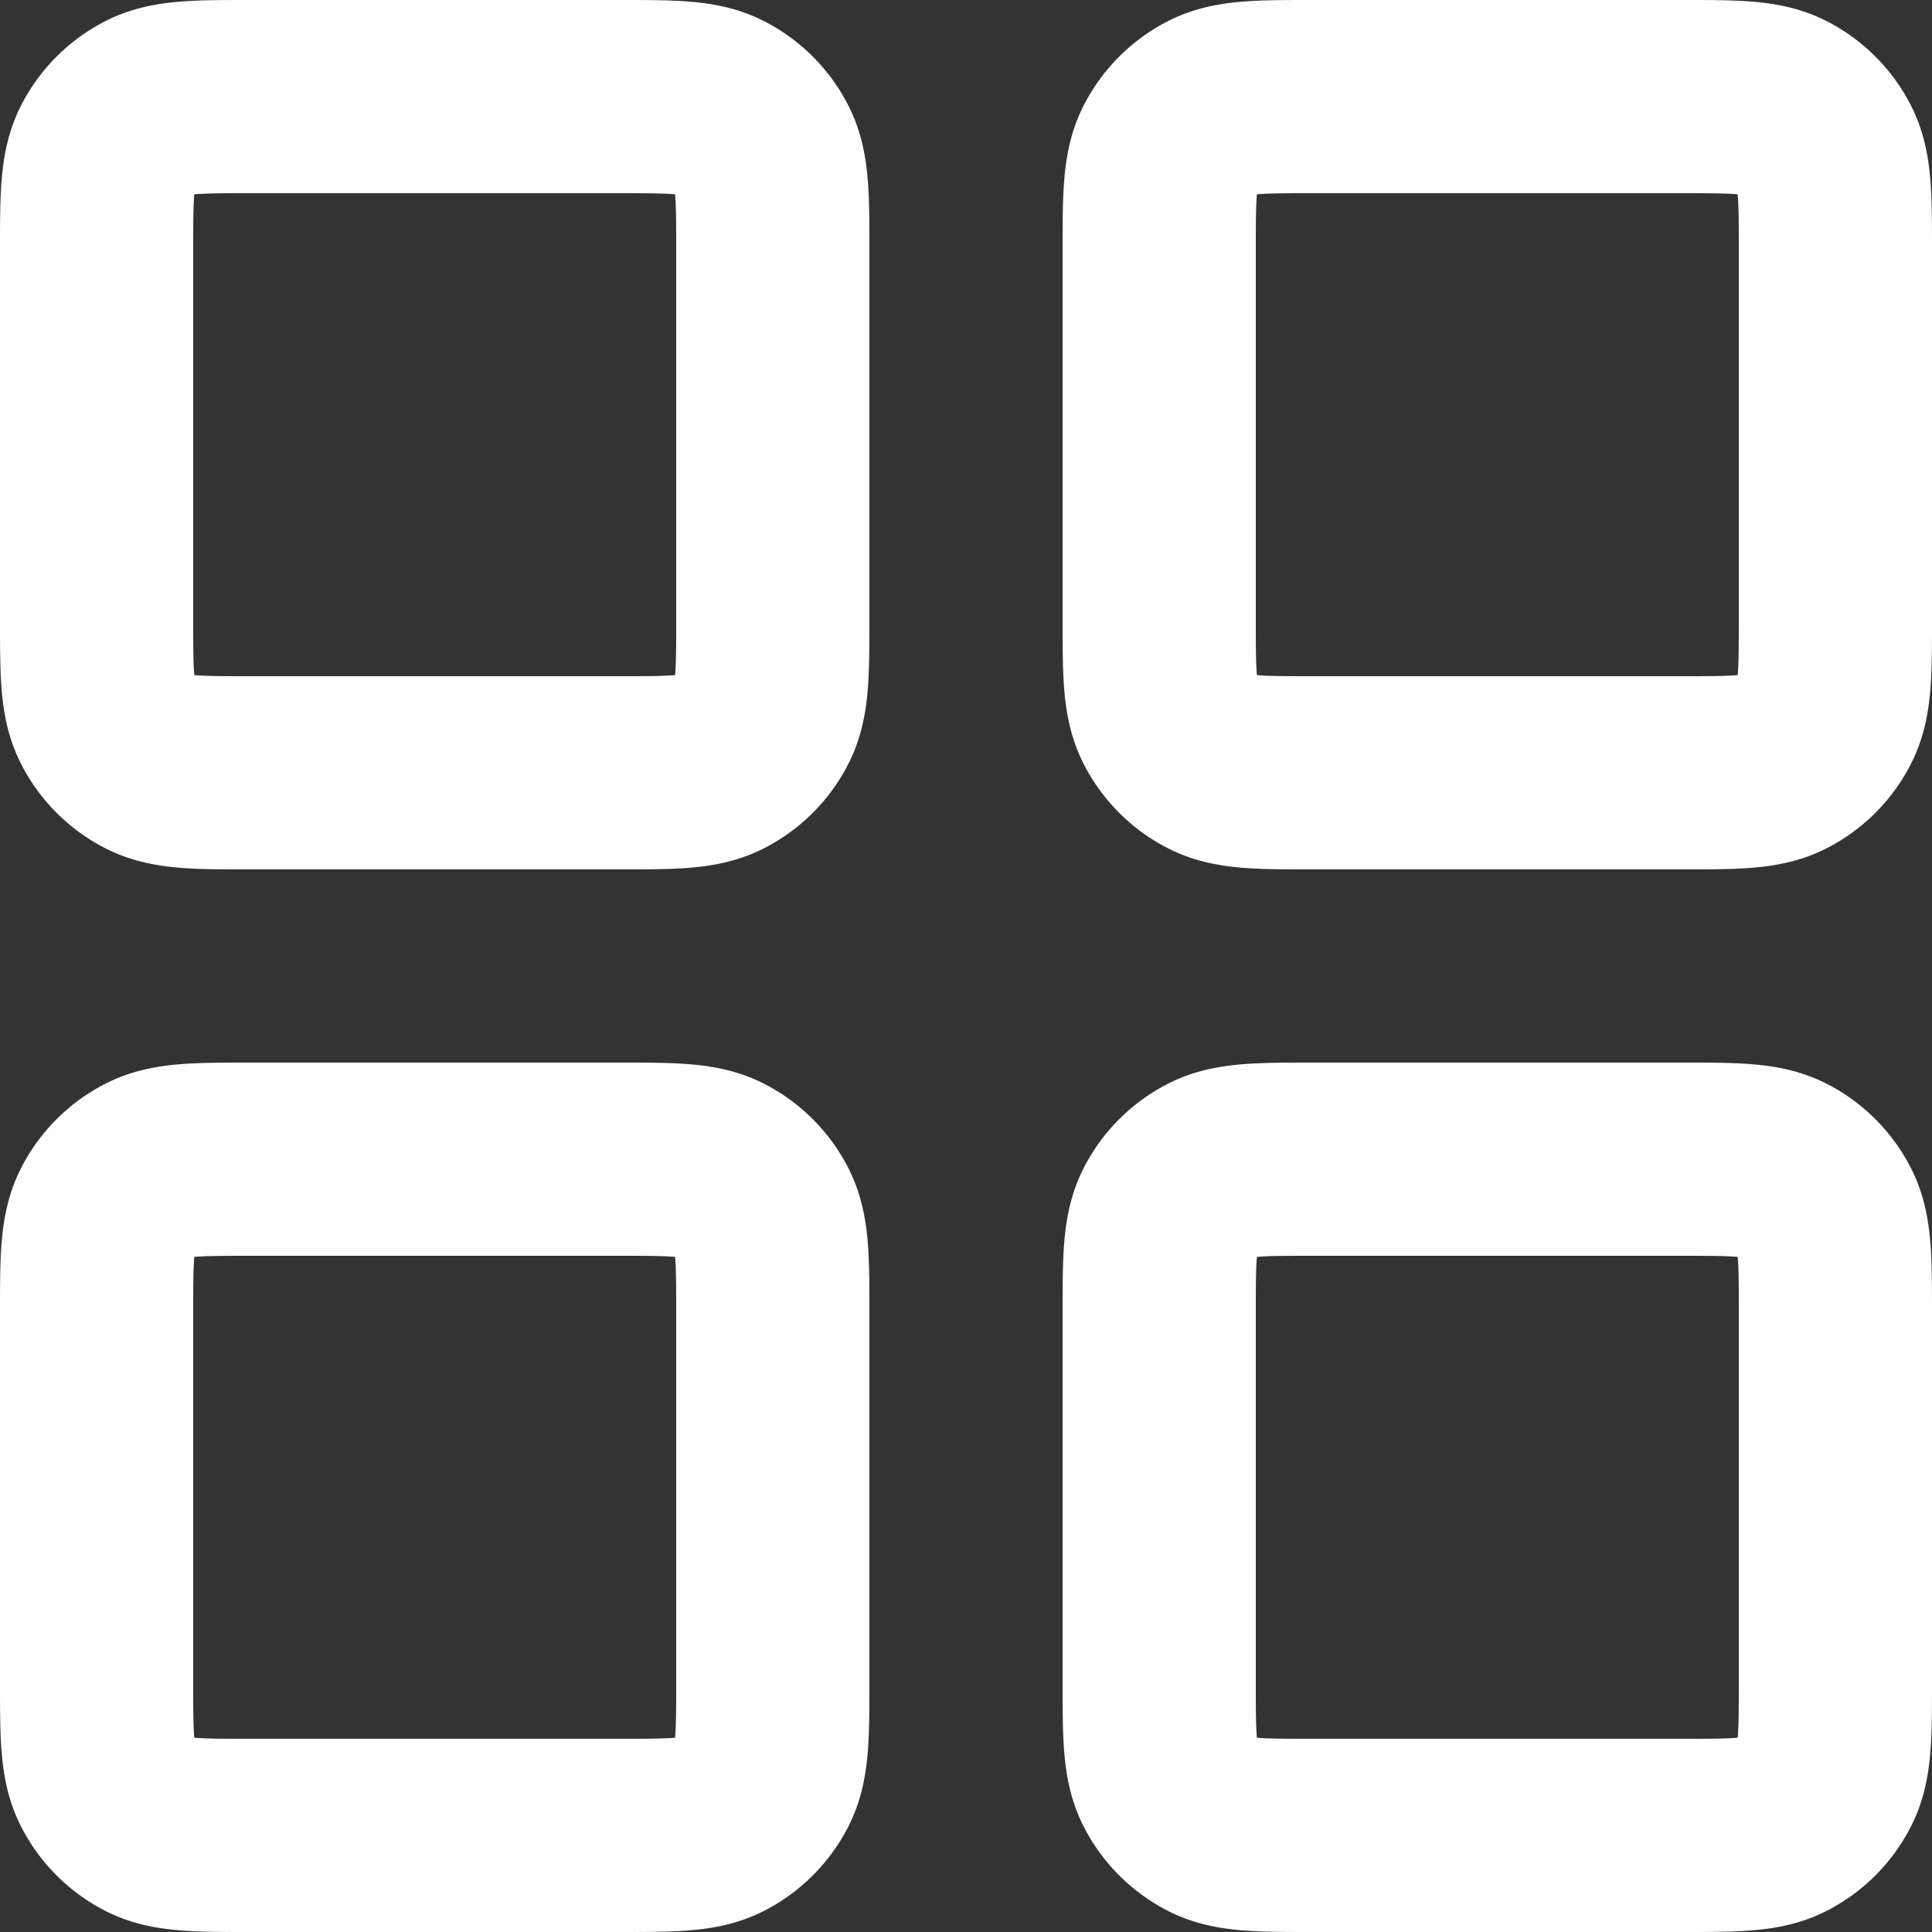 <svg width="20" height="20" viewBox="0 0 20 20" fill="none" xmlns="http://www.w3.org/2000/svg"><rect x="0" y="0" width="20" height="20" fill="#333333" stroke="none"/><path d="M6.4 1H2.6c-.56 0-.84 0-1.054.109a1 1 0 0 0-.437.437C1 1.76 1 2.04 1 2.6v3.8c0 .56 0 .84.109 1.054a1 1 0 0 0 .437.437C1.76 8 2.04 8 2.6 8h3.8c.56 0 .84 0 1.054-.109a1 1 0 0 0 .437-.437C8 7.24 8 6.96 8 6.4V2.6c0-.56 0-.84-.109-1.054a1 1 0 0 0-.437-.437C7.24 1 6.96 1 6.4 1zm11 0h-3.8c-.56 0-.84 0-1.054.109a1 1 0 0 0-.437.437C12 1.76 12 2.04 12 2.6v3.8c0 .56 0 .84.109 1.054a1 1 0 0 0 .437.437C12.76 8 13.04 8 13.6 8h3.8c.56 0 .84 0 1.054-.109a1 1 0 0 0 .437-.437C19 7.24 19 6.96 19 6.4V2.6c0-.56 0-.84-.109-1.054a1 1 0 0 0-.437-.437C18.24 1 17.96 1 17.4 1zm0 11h-3.8c-.56 0-.84 0-1.054.109a1 1 0 0 0-.437.437C12 12.76 12 13.04 12 13.6v3.8c0 .56 0 .84.109 1.054a1 1 0 0 0 .437.437C12.76 19 13.04 19 13.6 19h3.8c.56 0 .84 0 1.054-.109a1 1 0 0 0 .437-.437C19 18.24 19 17.96 19 17.4v-3.8c0-.56 0-.84-.109-1.054a1 1 0 0 0-.437-.437C18.24 12 17.96 12 17.4 12zm-11 0H2.6c-.56 0-.84 0-1.054.109a1 1 0 0 0-.437.437C1 12.76 1 13.04 1 13.6v3.8c0 .56 0 .84.109 1.054a1 1 0 0 0 .437.437C1.76 19 2.04 19 2.6 19h3.8c.56 0 .84 0 1.054-.109a1 1 0 0 0 .437-.437C8 18.24 8 17.96 8 17.4v-3.8c0-.56 0-.84-.109-1.054a1 1 0 0 0-.437-.437C7.24 12 6.96 12 6.4 12z" stroke="#fff" stroke-width="2" stroke-linecap="round" stroke-linejoin="round"/></svg>